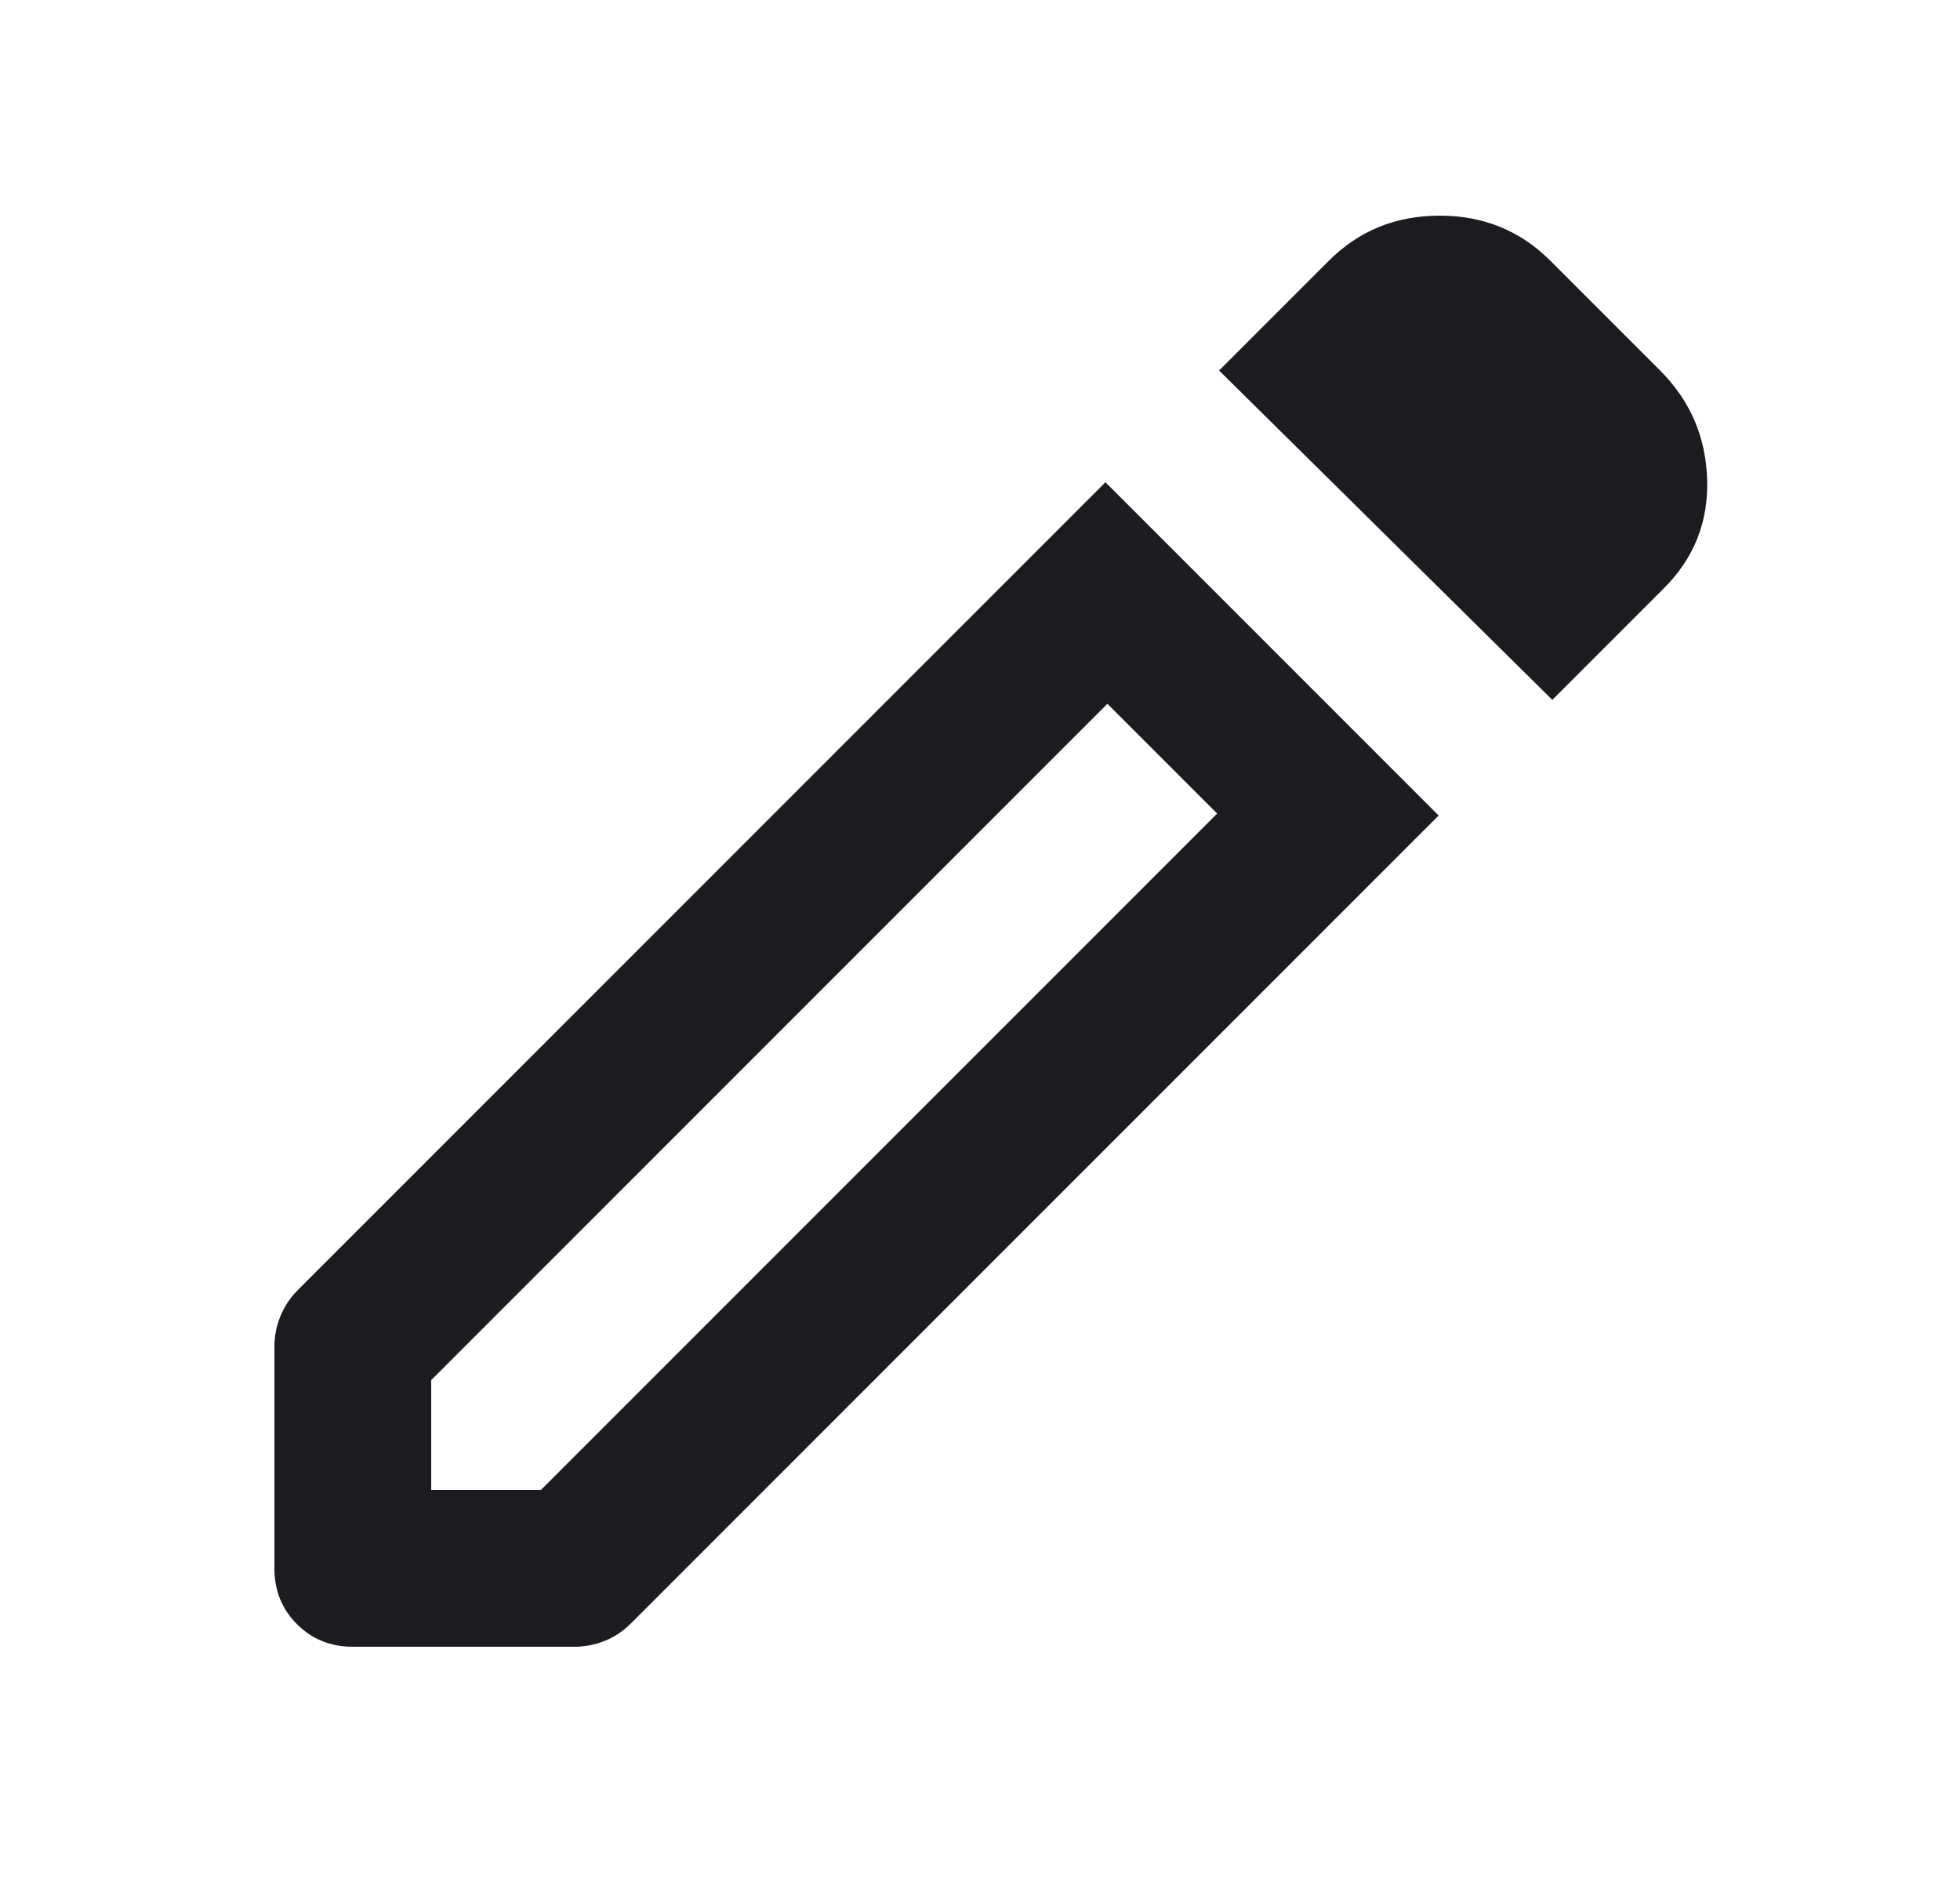 <svg width="25" height="24" viewBox="0 0 25 24" fill="none" xmlns="http://www.w3.org/2000/svg">
<mask id="mask0_124801_1283" style="mask-type:alpha" maskUnits="userSpaceOnUse" x="0" y="0" width="25" height="24">
<rect x="0.5" width="24" height="24" fill="#D9D9D9"/>
</mask>
<g mask="url(#mask0_124801_1283)">
<path d="M5.5 19H6.9L15.525 10.375L14.125 8.975L5.5 17.6V19ZM19.8 8.925L15.55 4.725L16.95 3.325C17.333 2.942 17.804 2.75 18.363 2.75C18.921 2.75 19.392 2.942 19.775 3.325L21.175 4.725C21.558 5.108 21.758 5.571 21.775 6.113C21.792 6.654 21.608 7.117 21.225 7.5L19.8 8.925ZM4.5 21C4.217 21 3.979 20.904 3.788 20.712C3.596 20.521 3.5 20.283 3.5 20V17.175C3.5 17.042 3.525 16.913 3.575 16.788C3.625 16.663 3.7 16.55 3.8 16.45L14.1 6.15L18.35 10.4L8.05 20.7C7.95 20.8 7.838 20.875 7.713 20.925C7.588 20.975 7.458 21 7.325 21H4.5Z" fill="#1C1B1F"/>
</g>
</svg>
